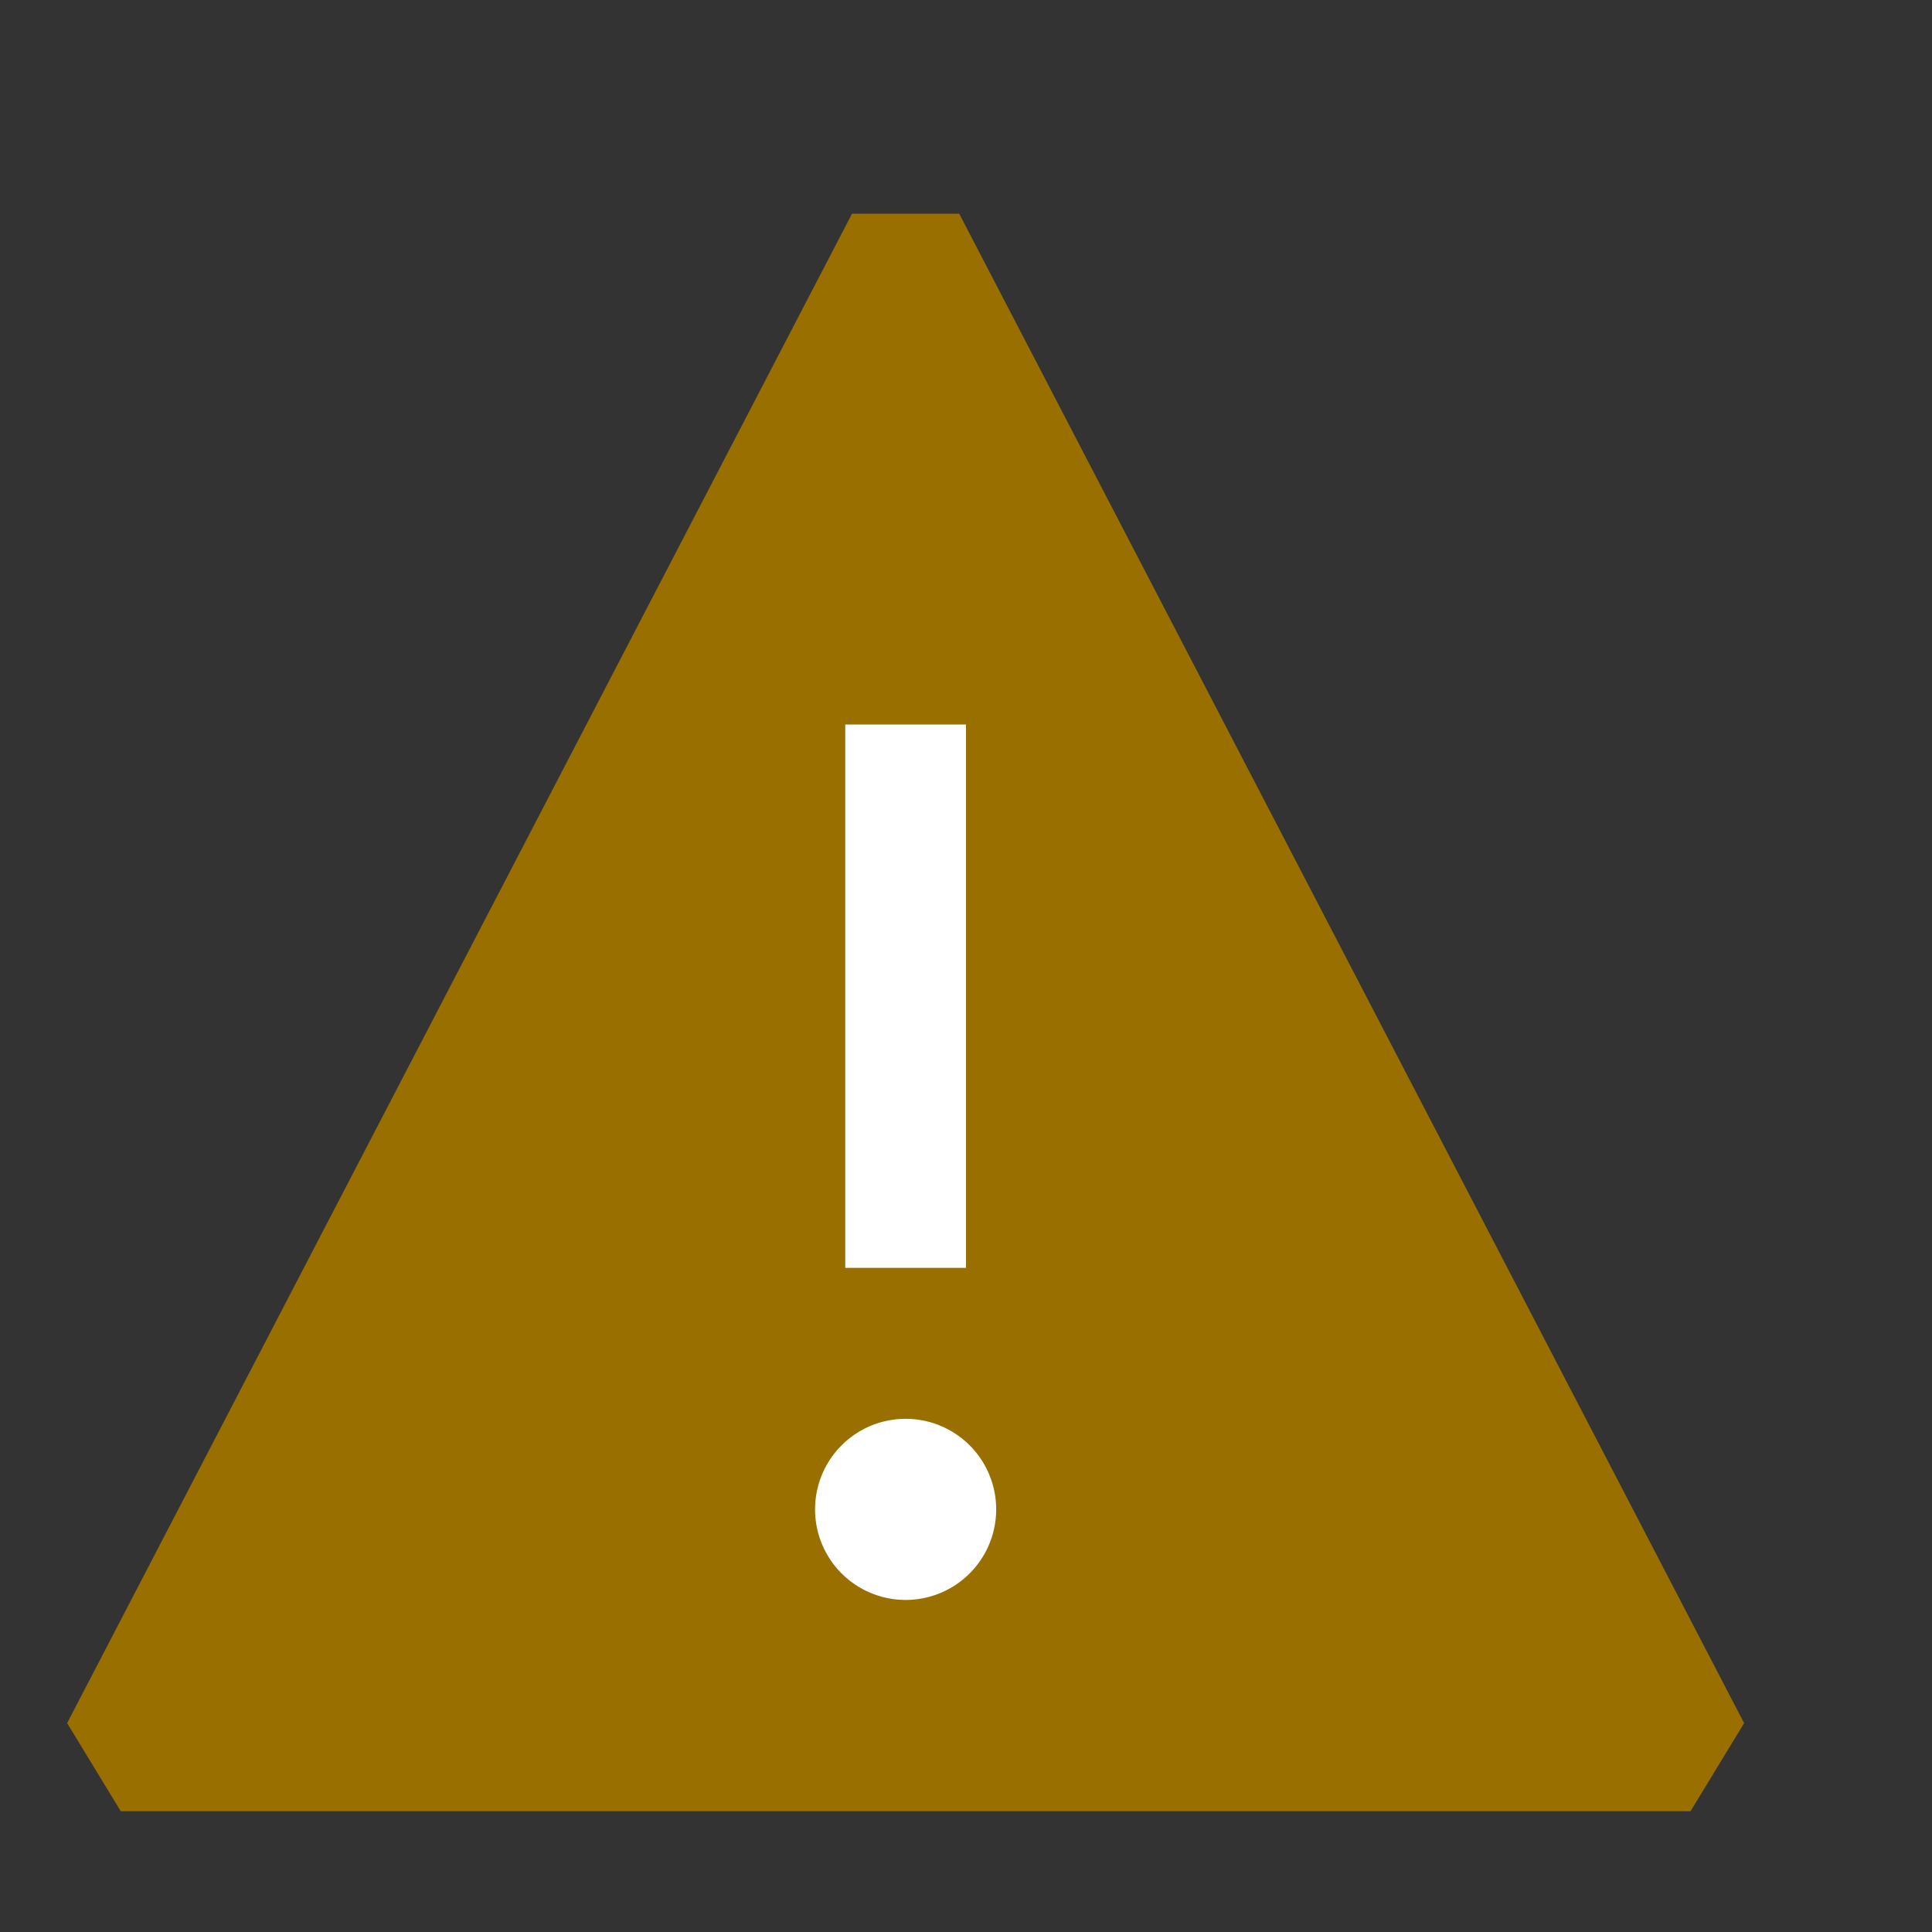 <svg xmlns="http://www.w3.org/2000/svg" viewBox="0 0 16 16">
  <rect x="0" y="0" width="16" height="16" fill="#333333" stroke="none"/>
  <defs>
    <style>.canvas{fill: none; opacity: 0;}.light-yellow{fill: #996f00; opacity: 1;}.white{fill: #ffffff; opacity: 1;}</style>
  </defs>
  <g id="canvas" class="canvas">
    <path class="canvas" d="M16,16H0V0H16Z" />
  </g>
  <g id="level-1">
    <path class="light-yellow" d="M14.444,14.27,14,15H1l-.444-.73,6.5-12.5h.888Z" />
    <path class="white" d="M7.5,13.25a.75.75,0,1,1,.75-.75A.75.75,0,0,1,7.5,13.25ZM7,6v4.5H8V6Z" />
  </g>
</svg>

